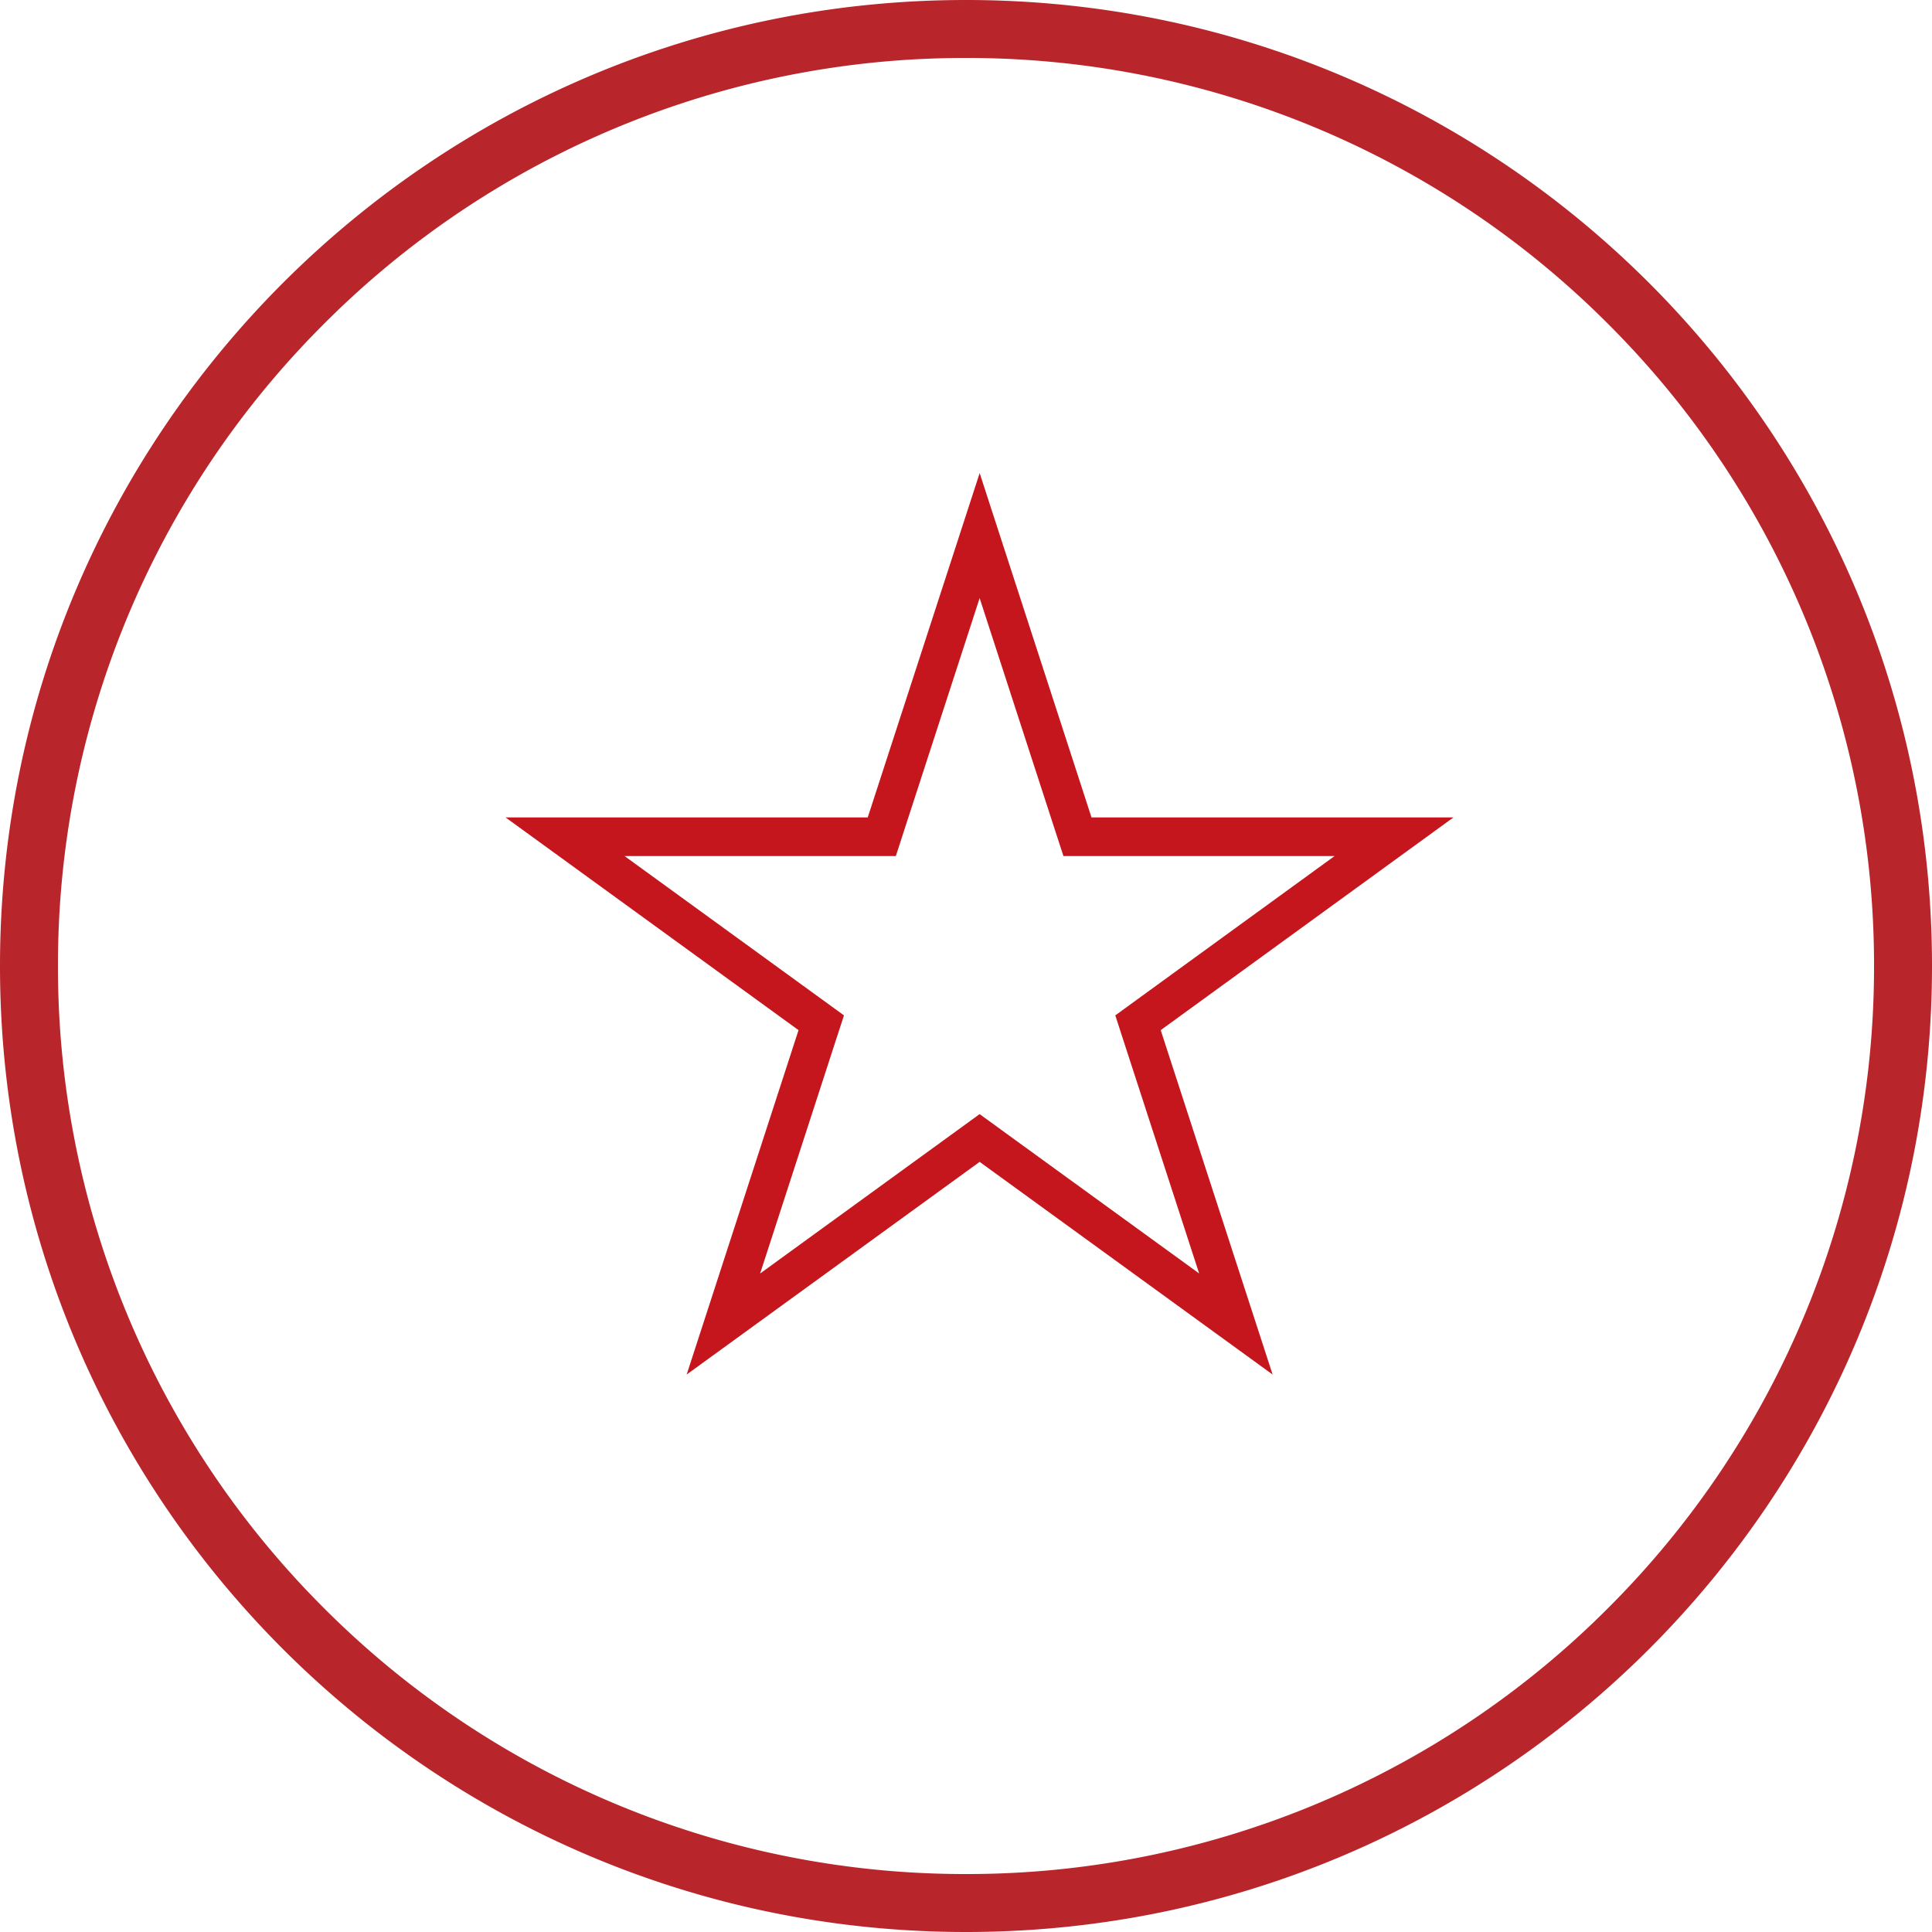 <svg xmlns="http://www.w3.org/2000/svg" viewBox="0 0 50 50"><defs><style>.cls-1{fill:none}.cls-2{stroke:none}</style></defs><g id="Group_363" data-name="Group 363" transform="translate(-864 -1231)"><g id="Path_296" data-name="Path 296" class="cls-1"><path class="cls-2" d="M25 0A25 25 0 1 1 0 25 25 25 0 0 1 25 0z" transform="translate(864 1231)"/><path d="M25 1.5A23.423 23.423 0 0 0 8.383 8.383 23.423 23.423 0 0 0 1.5 25a23.423 23.423 0 0 0 6.883 16.617A23.424 23.424 0 0 0 25 48.5a23.424 23.424 0 0 0 16.617-6.883A23.424 23.424 0 0 0 48.5 25a23.424 23.424 0 0 0-6.883-16.617A23.423 23.423 0 0 0 25 1.5M25 0c13.807 0 25 11.193 25 25S38.807 50 25 50 0 38.807 0 25 11.193 0 25 0z" fill="#b8252a" transform="translate(864 1231)"/></g><g id="Path_595" data-name="Path 595" class="cls-1"><path class="cls-2" d="M12.269 0l2.9 8.913h9.367l-7.576 5.5 2.9 8.913-7.582-5.5-7.582 5.5 2.9-8.913L0 8.913h9.373z" transform="translate(877.084 1243.242)"/><path d="M12.269 3.237l-1.945 5.985-.224.691H3.08l5.09 3.696.588.427-.225.69-1.945 5.99 5.093-3.698.588-.427.587.427 5.094 3.697-1.946-5.988-.224-.691.587-.427 5.087-3.696h-7.016l-.225-.69-1.944-5.986m0-3.237l2.895 8.913h9.367l-7.576 5.505 2.896 8.913-7.582-5.504-7.582 5.504 2.895-8.913L0 8.913h9.373L12.27 0z" fill="#c4161c" transform="translate(877.084 1243.242)"/></g></g></svg>